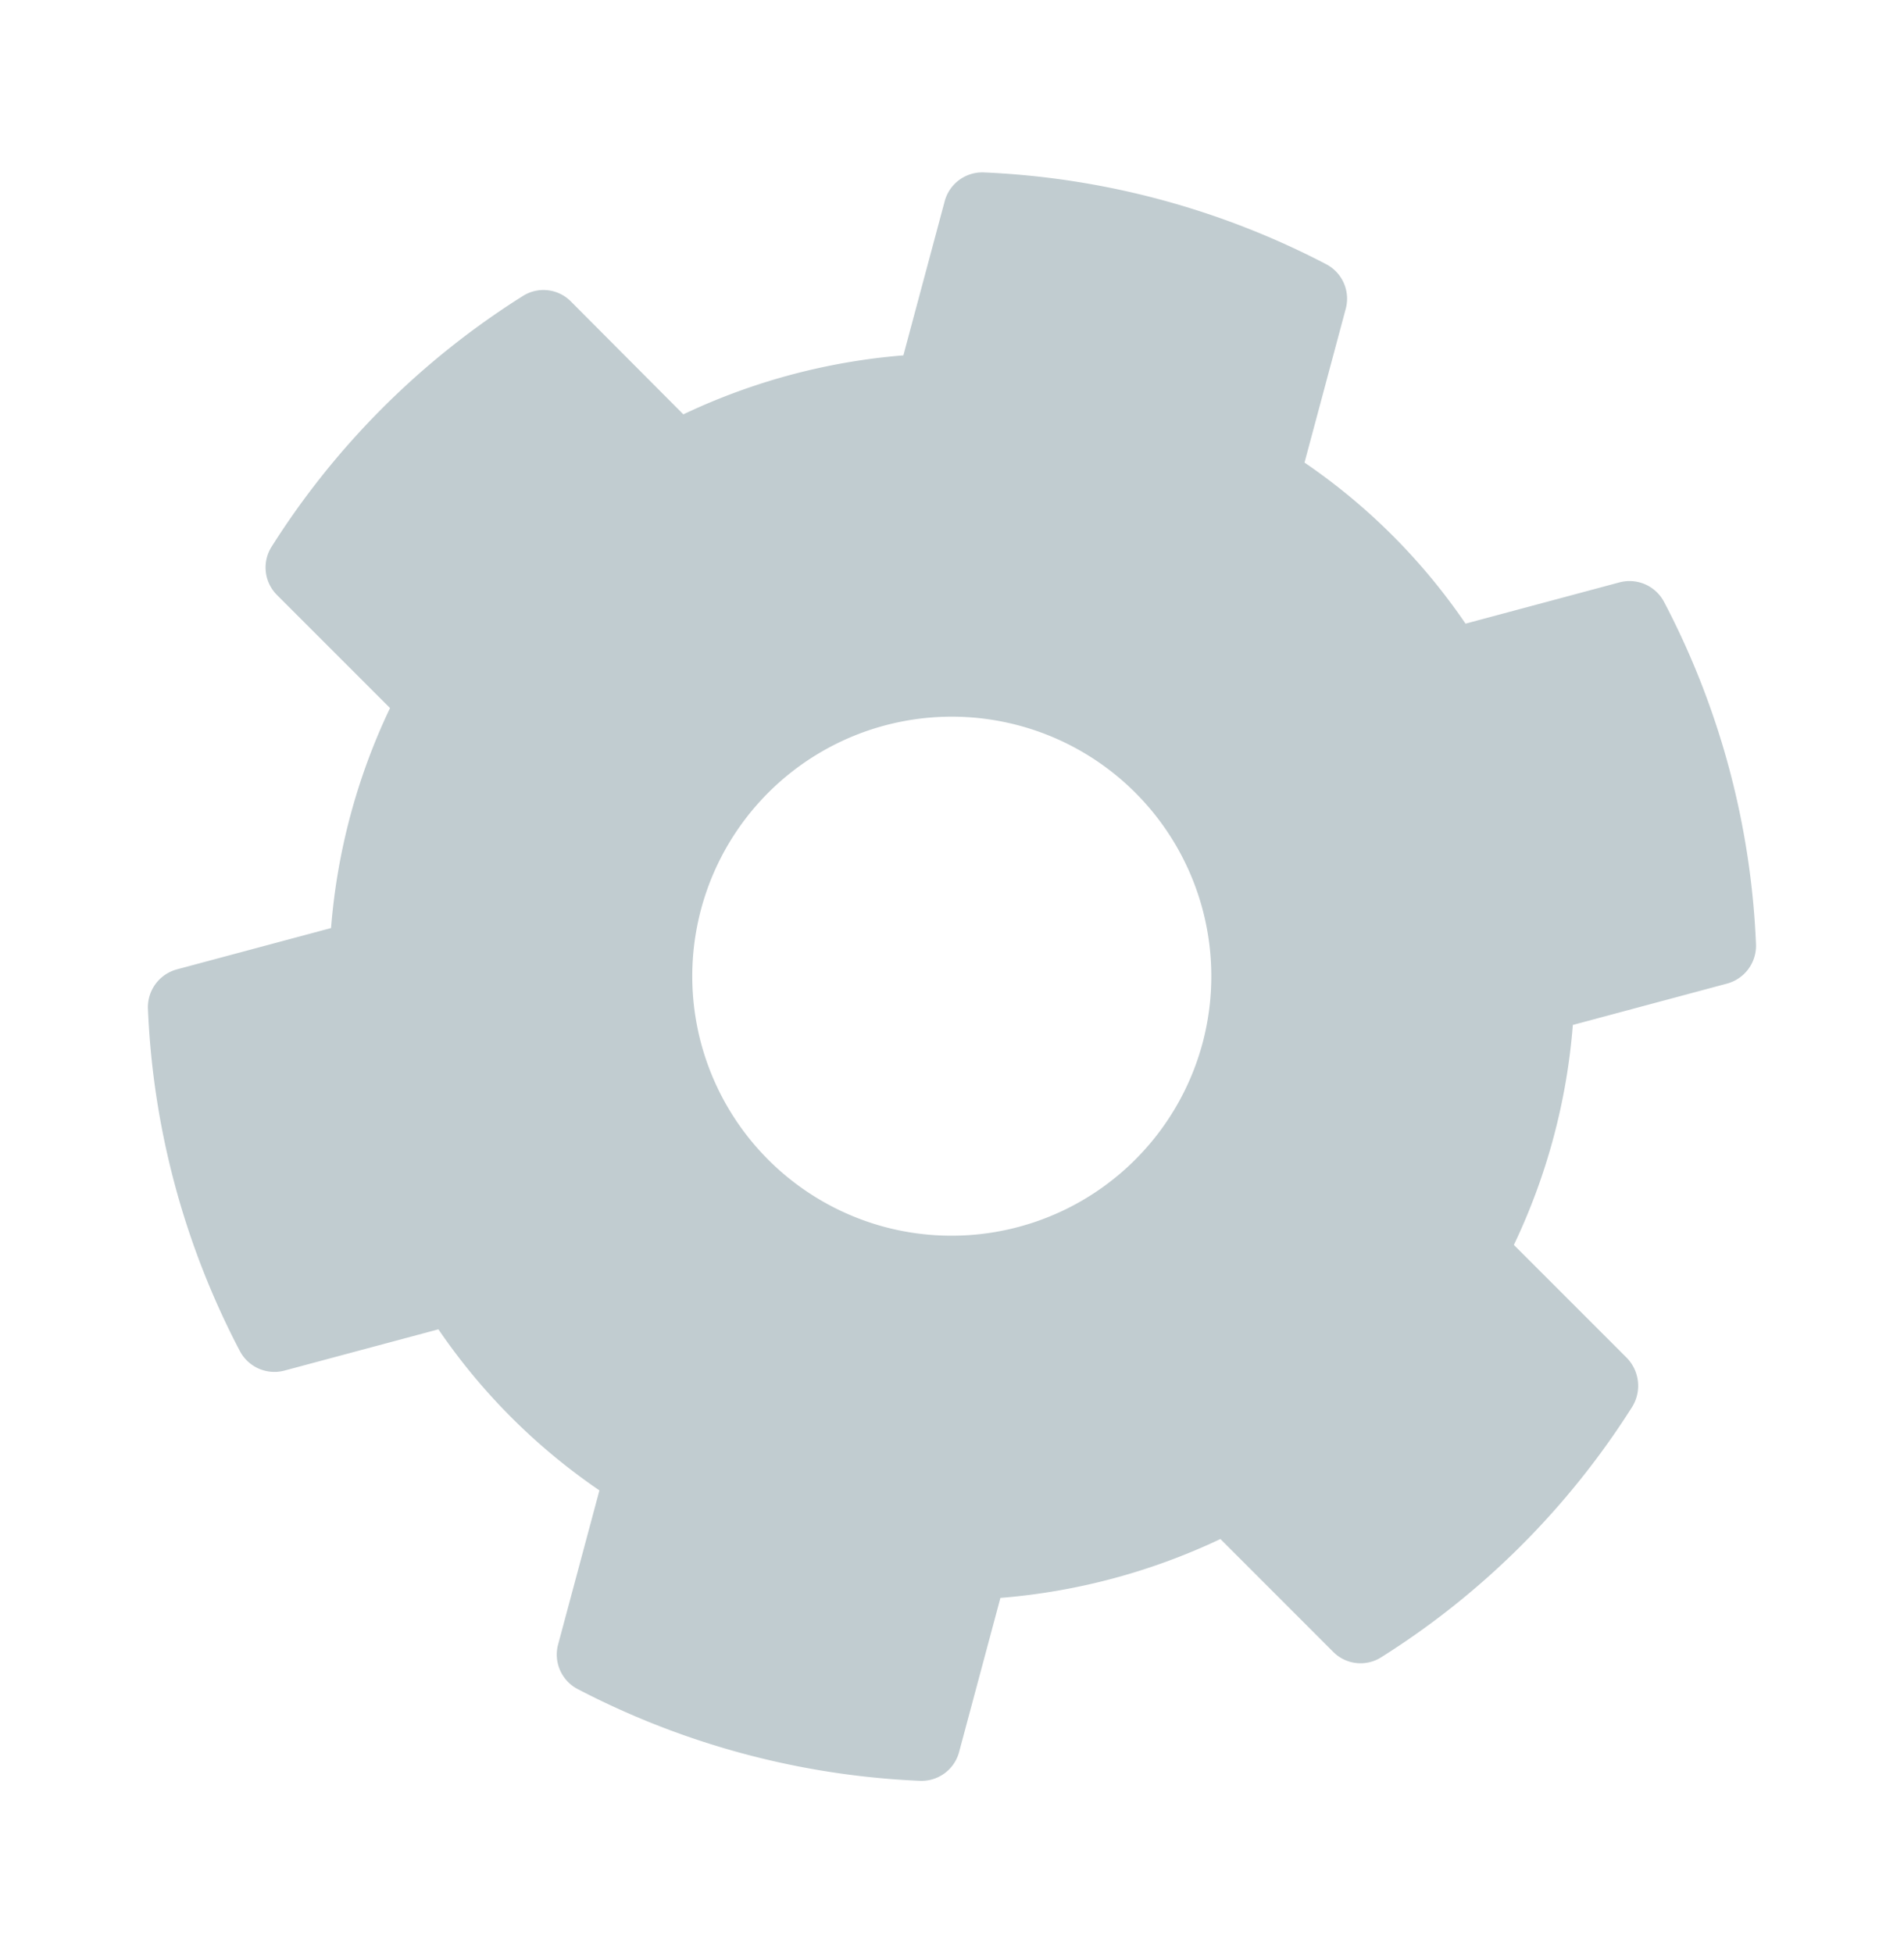<svg xmlns="http://www.w3.org/2000/svg" width="60.981" height="62.537" viewBox="0 0 60.981 62.537">
  <g id="cog-solid" transform="matrix(0.966, 0.259, -0.259, 0.966, 13.336, 0)">
    <path id="cog-solid-2" data-name="cog-solid" d="M67.34,40.054,62.914,37.5a20.01,20.01,0,0,0,0-7.293L67.34,27.65a1.255,1.255,0,0,0,.571-1.454,25.873,25.873,0,0,0-5.682-9.827,1.25,1.25,0,0,0-1.537-.239l-4.425,2.556a19.605,19.605,0,0,0-6.316-3.646v-5.1a1.245,1.245,0,0,0-.977-1.215,26.115,26.115,0,0,0-11.344,0,1.245,1.245,0,0,0-.976,1.215v5.111A20.224,20.224,0,0,0,30.337,18.7L25.921,16.14a1.234,1.234,0,0,0-1.537.239A25.717,25.717,0,0,0,18.7,26.206a1.243,1.243,0,0,0,.571,1.454L23.7,30.216a20.01,20.01,0,0,0,0,7.293l-4.425,2.556a1.255,1.255,0,0,0-.571,1.454,25.873,25.873,0,0,0,5.682,9.827,1.25,1.25,0,0,0,1.537.239l4.425-2.556a19.605,19.605,0,0,0,6.316,3.646v5.111A1.245,1.245,0,0,0,37.639,59a26.115,26.115,0,0,0,11.344,0,1.245,1.245,0,0,0,.976-1.215V52.675a20.224,20.224,0,0,0,6.316-3.646L60.7,51.584a1.234,1.234,0,0,0,1.537-.239,25.717,25.717,0,0,0,5.682-9.827A1.283,1.283,0,0,0,67.34,40.054ZM43.3,42.162a8.311,8.311,0,1,1,8.311-8.311A8.322,8.322,0,0,1,43.3,42.162Z" transform="translate(-18.644 -8.099)" fill="#c1ccd0"/>
  </g>
</svg>
